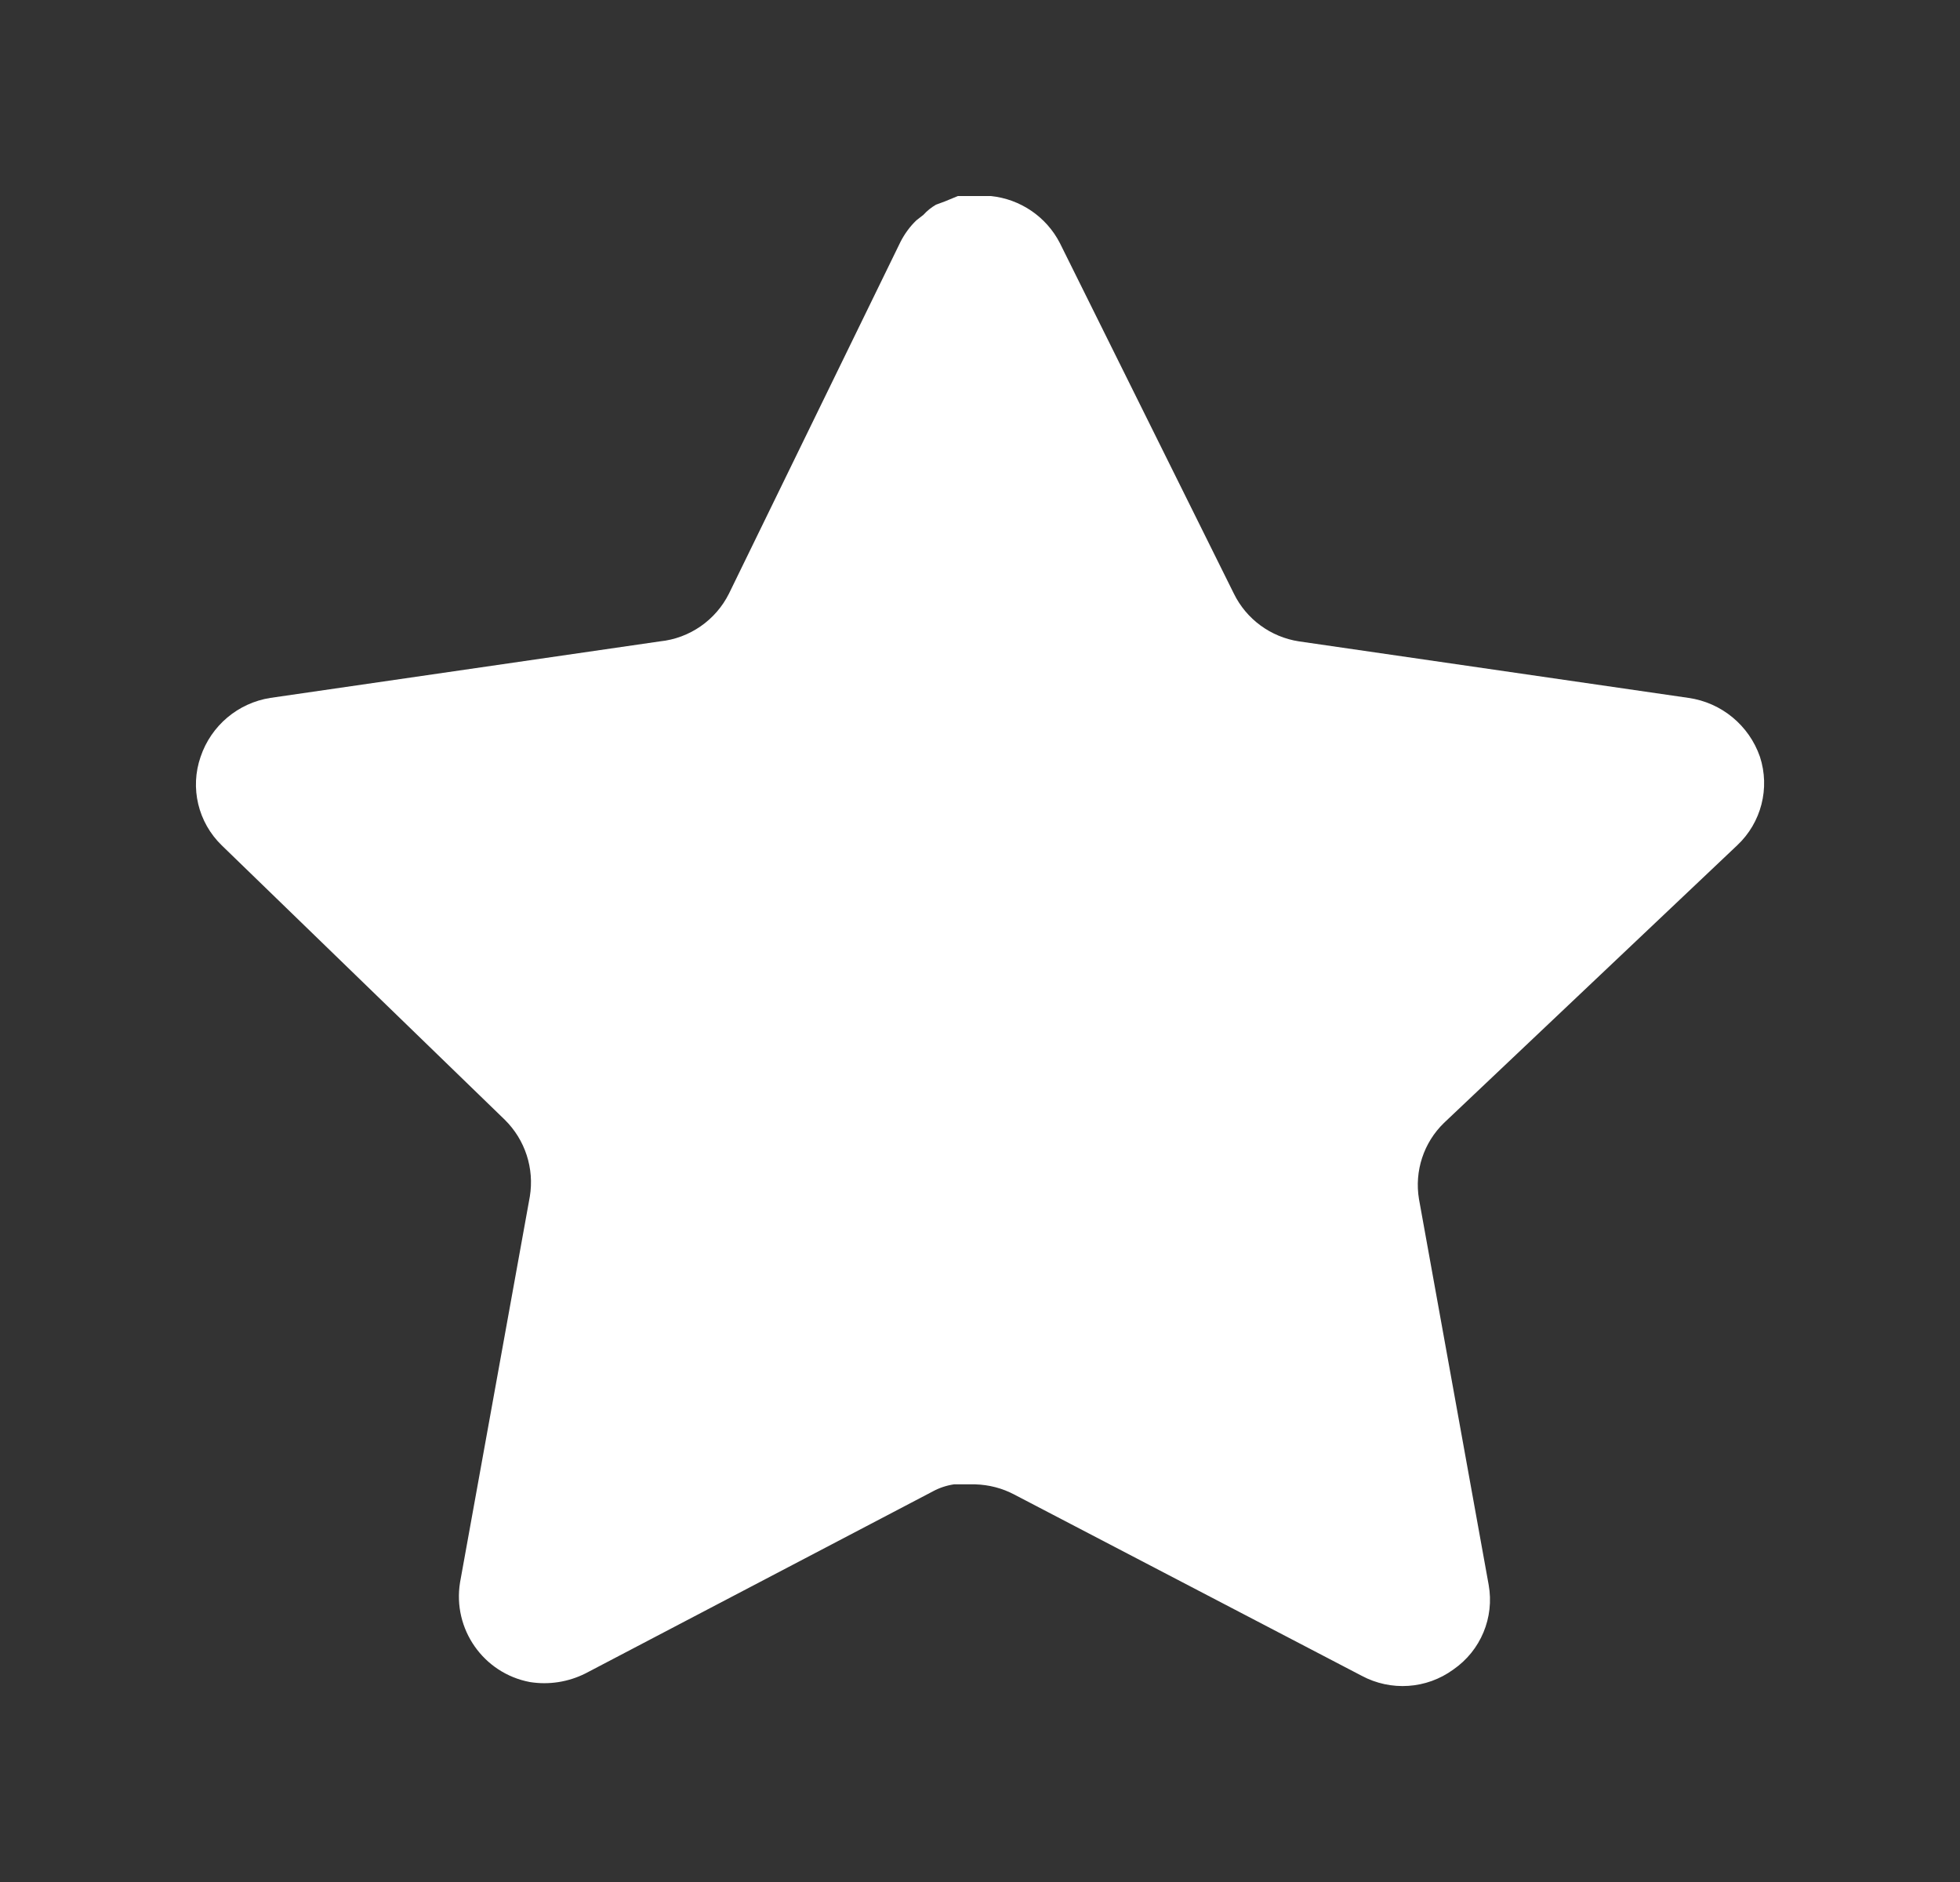 <svg width="25" height="24" viewBox="0 0 25 24" fill="none" xmlns="http://www.w3.org/2000/svg">
<rect x="0" y="0" width="25" height="24" fill="#333333" stroke="none"/>
<g clip-path="url(#clip0_413_186)">
<path d="M18.418 14.32C18.159 14.571 18.04 14.934 18.099 15.29L18.988 20.21C19.063 20.627 18.887 21.049 18.538 21.29C18.196 21.54 17.741 21.57 17.368 21.37L12.939 19.06C12.785 18.978 12.614 18.934 12.439 18.929H12.168C12.074 18.943 11.982 18.973 11.898 19.019L7.468 21.34C7.249 21.45 7.001 21.489 6.758 21.45C6.166 21.338 5.771 20.774 5.868 20.179L6.758 15.259C6.817 14.9 6.698 14.535 6.439 14.28L2.828 10.78C2.526 10.487 2.421 10.047 2.559 9.65C2.693 9.254 3.035 8.965 3.448 8.9L8.418 8.179C8.796 8.14 9.128 7.91 9.298 7.57L11.488 3.08C11.54 2.98 11.607 2.888 11.688 2.81L11.778 2.74C11.825 2.688 11.879 2.645 11.939 2.61L12.048 2.57L12.218 2.5H12.639C13.015 2.539 13.346 2.764 13.519 3.1L15.738 7.57C15.898 7.897 16.209 8.124 16.568 8.179L21.538 8.9C21.958 8.96 22.309 9.25 22.448 9.65C22.579 10.051 22.466 10.491 22.158 10.78L18.418 14.32Z" fill="white"/>
</g>
<defs>
<clipPath id="clip0_413_186">
<rect width="24" height="24" fill="white" transform="translate(0.5)"/>
</clipPath>
</defs>
</svg>
